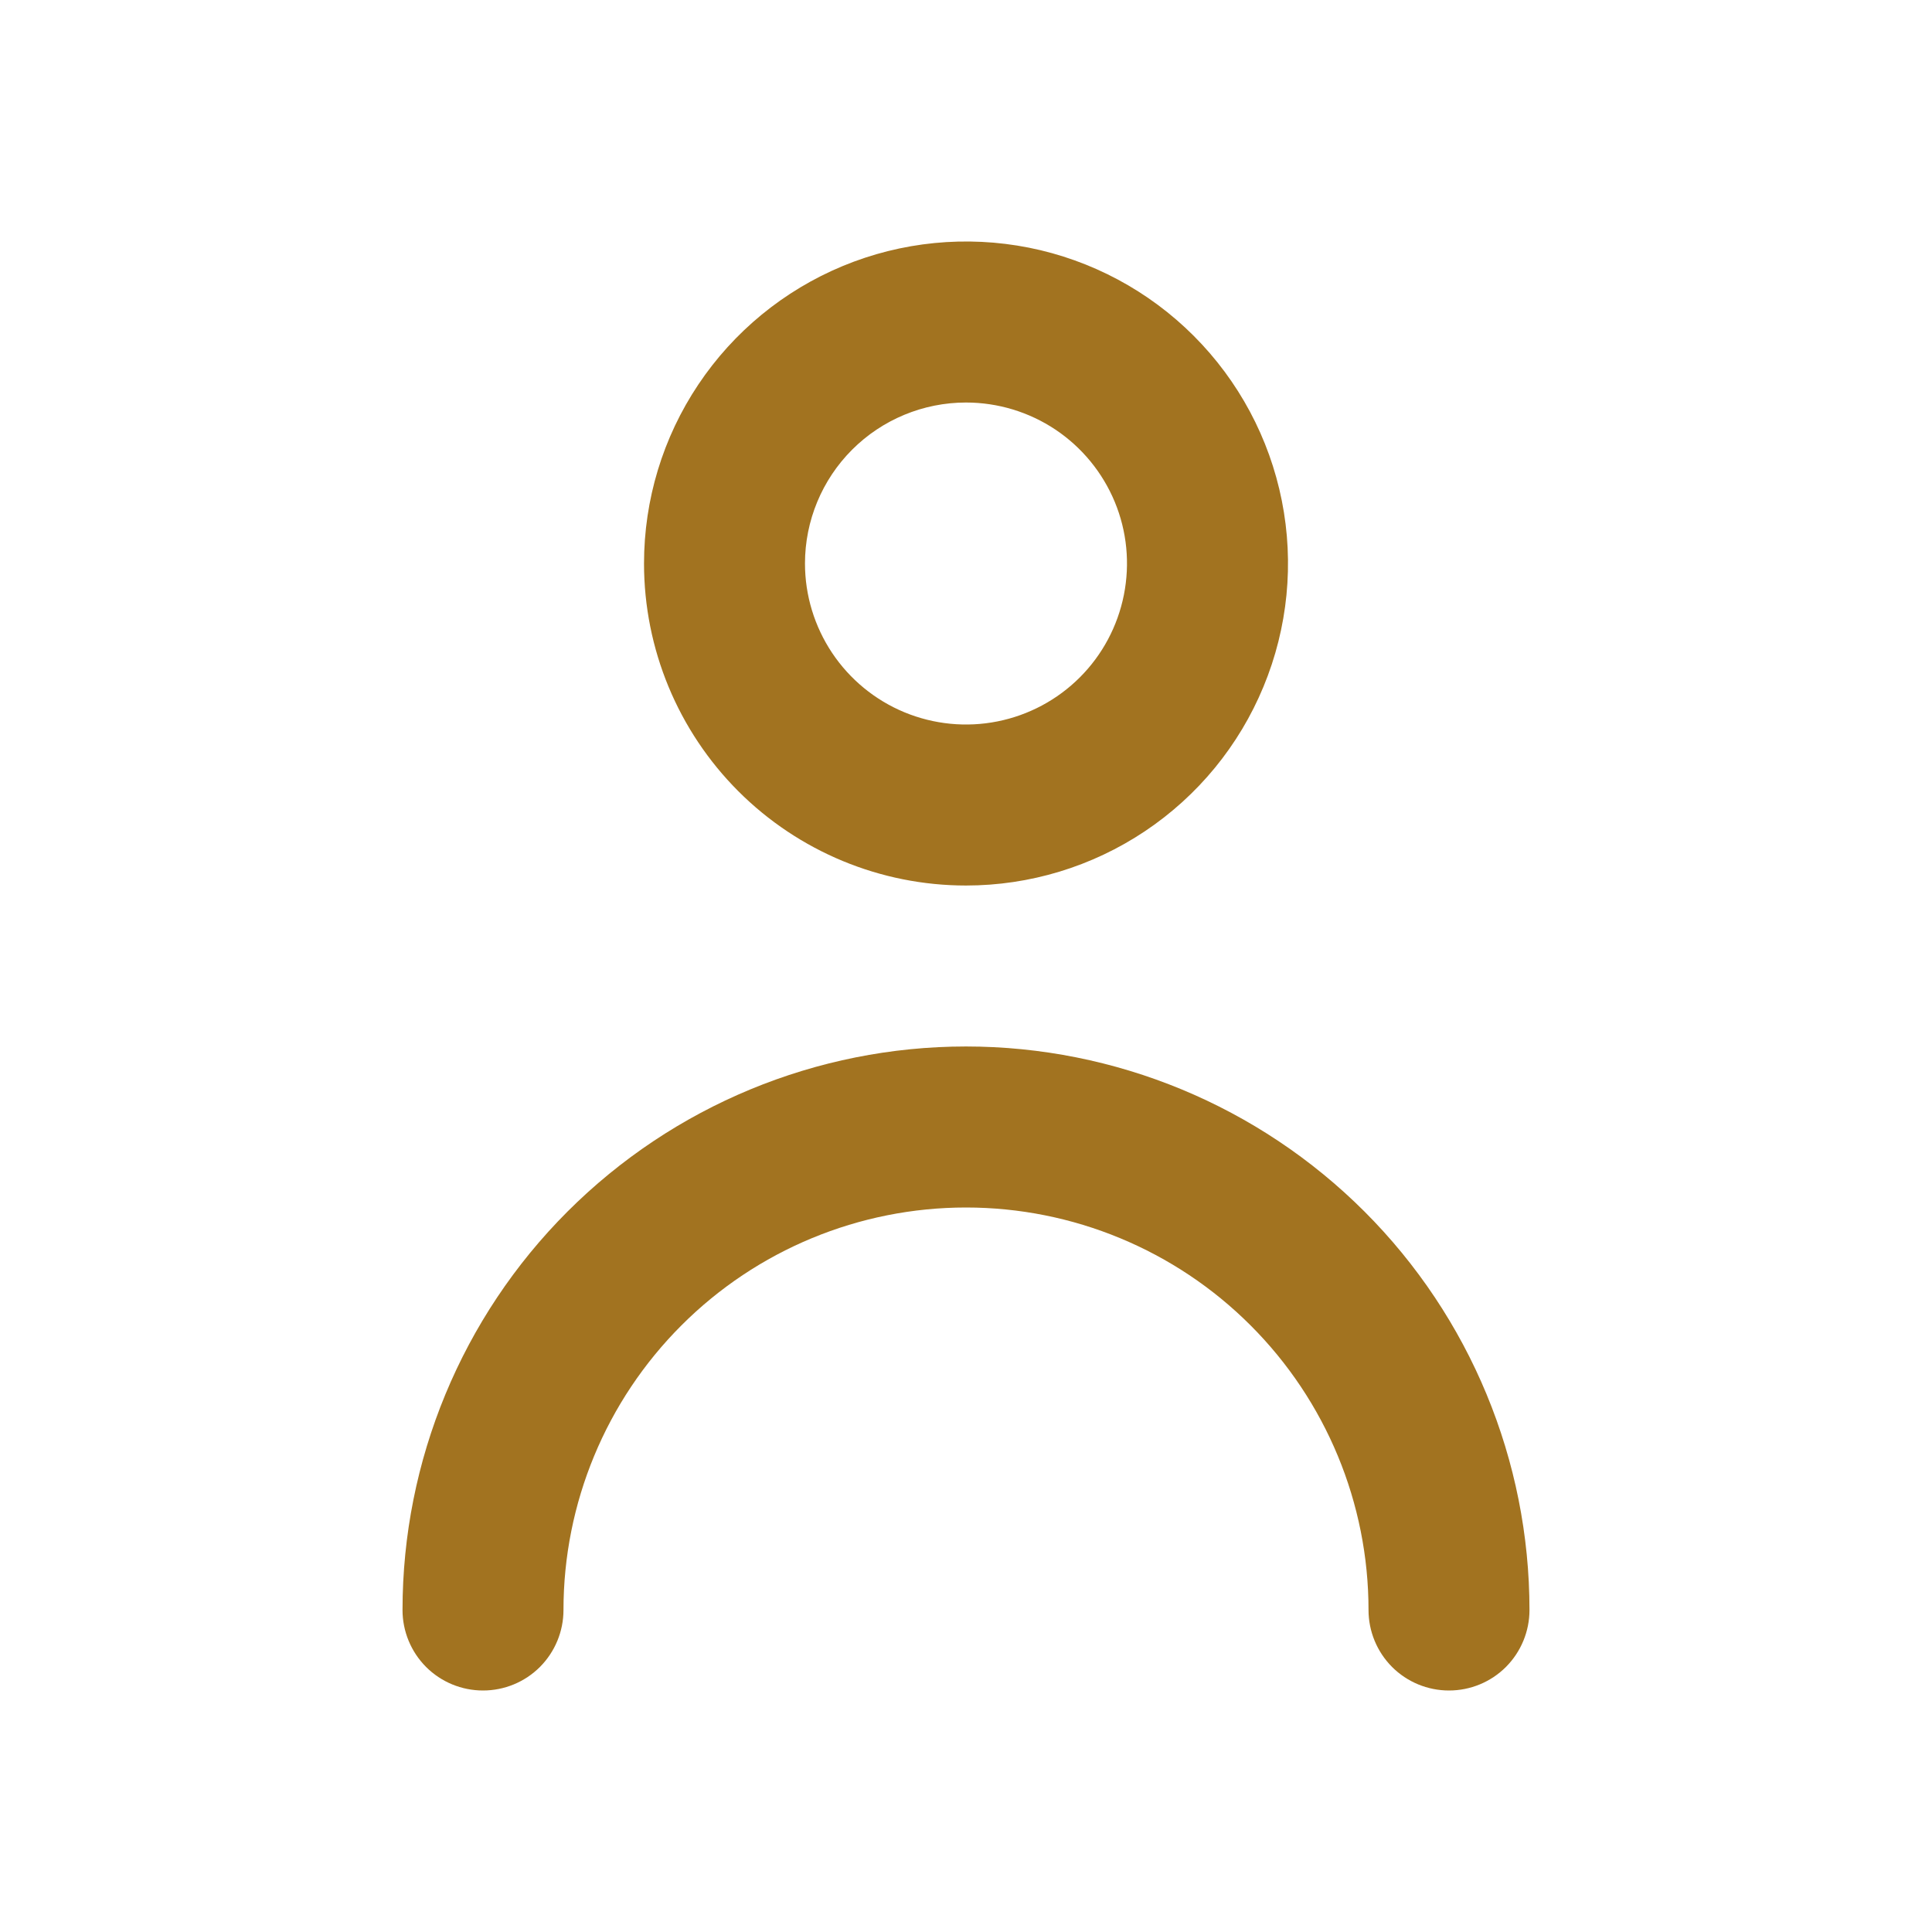 <svg width="32" height="32" viewBox="0 0 32 32" fill="none" xmlns="http://www.w3.org/2000/svg">
<path d="M16 14.667C17.055 14.667 18.086 14.354 18.963 13.768C19.84 13.182 20.524 12.349 20.927 11.374C21.331 10.4 21.437 9.327 21.231 8.293C21.025 7.258 20.517 6.308 19.771 5.562C19.025 4.816 18.075 4.308 17.041 4.102C16.006 3.897 14.934 4.002 13.959 4.406C12.985 4.81 12.152 5.493 11.566 6.37C10.979 7.247 10.667 8.278 10.667 9.333C10.667 10.748 11.229 12.104 12.229 13.105C13.229 14.105 14.585 14.667 16 14.667ZM16 6.667C16.527 6.667 17.043 6.823 17.482 7.116C17.92 7.409 18.262 7.826 18.464 8.313C18.666 8.8 18.718 9.336 18.615 9.854C18.512 10.371 18.259 10.846 17.886 11.219C17.513 11.592 17.038 11.846 16.52 11.949C16.003 12.052 15.467 11.999 14.979 11.797C14.492 11.595 14.076 11.253 13.783 10.815C13.49 10.376 13.333 9.861 13.333 9.333C13.333 8.626 13.614 7.948 14.114 7.448C14.614 6.948 15.293 6.667 16 6.667Z" fill="#A27320"/>
<path d="M16 17.333C13.525 17.333 11.151 18.317 9.4 20.067C7.65 21.817 6.667 24.191 6.667 26.667C6.667 27.02 6.807 27.359 7.057 27.61C7.307 27.86 7.646 28 8 28C8.354 28 8.693 27.86 8.943 27.61C9.193 27.359 9.333 27.02 9.333 26.667C9.333 24.898 10.036 23.203 11.286 21.953C12.536 20.702 14.232 20 16 20C17.768 20 19.464 20.702 20.714 21.953C21.964 23.203 22.667 24.898 22.667 26.667C22.667 27.02 22.807 27.359 23.057 27.61C23.307 27.86 23.646 28 24 28C24.354 28 24.693 27.86 24.943 27.61C25.193 27.359 25.333 27.02 25.333 26.667C25.333 24.191 24.35 21.817 22.6 20.067C20.849 18.317 18.475 17.333 16 17.333Z" fill="#A27320"/>
</svg>
